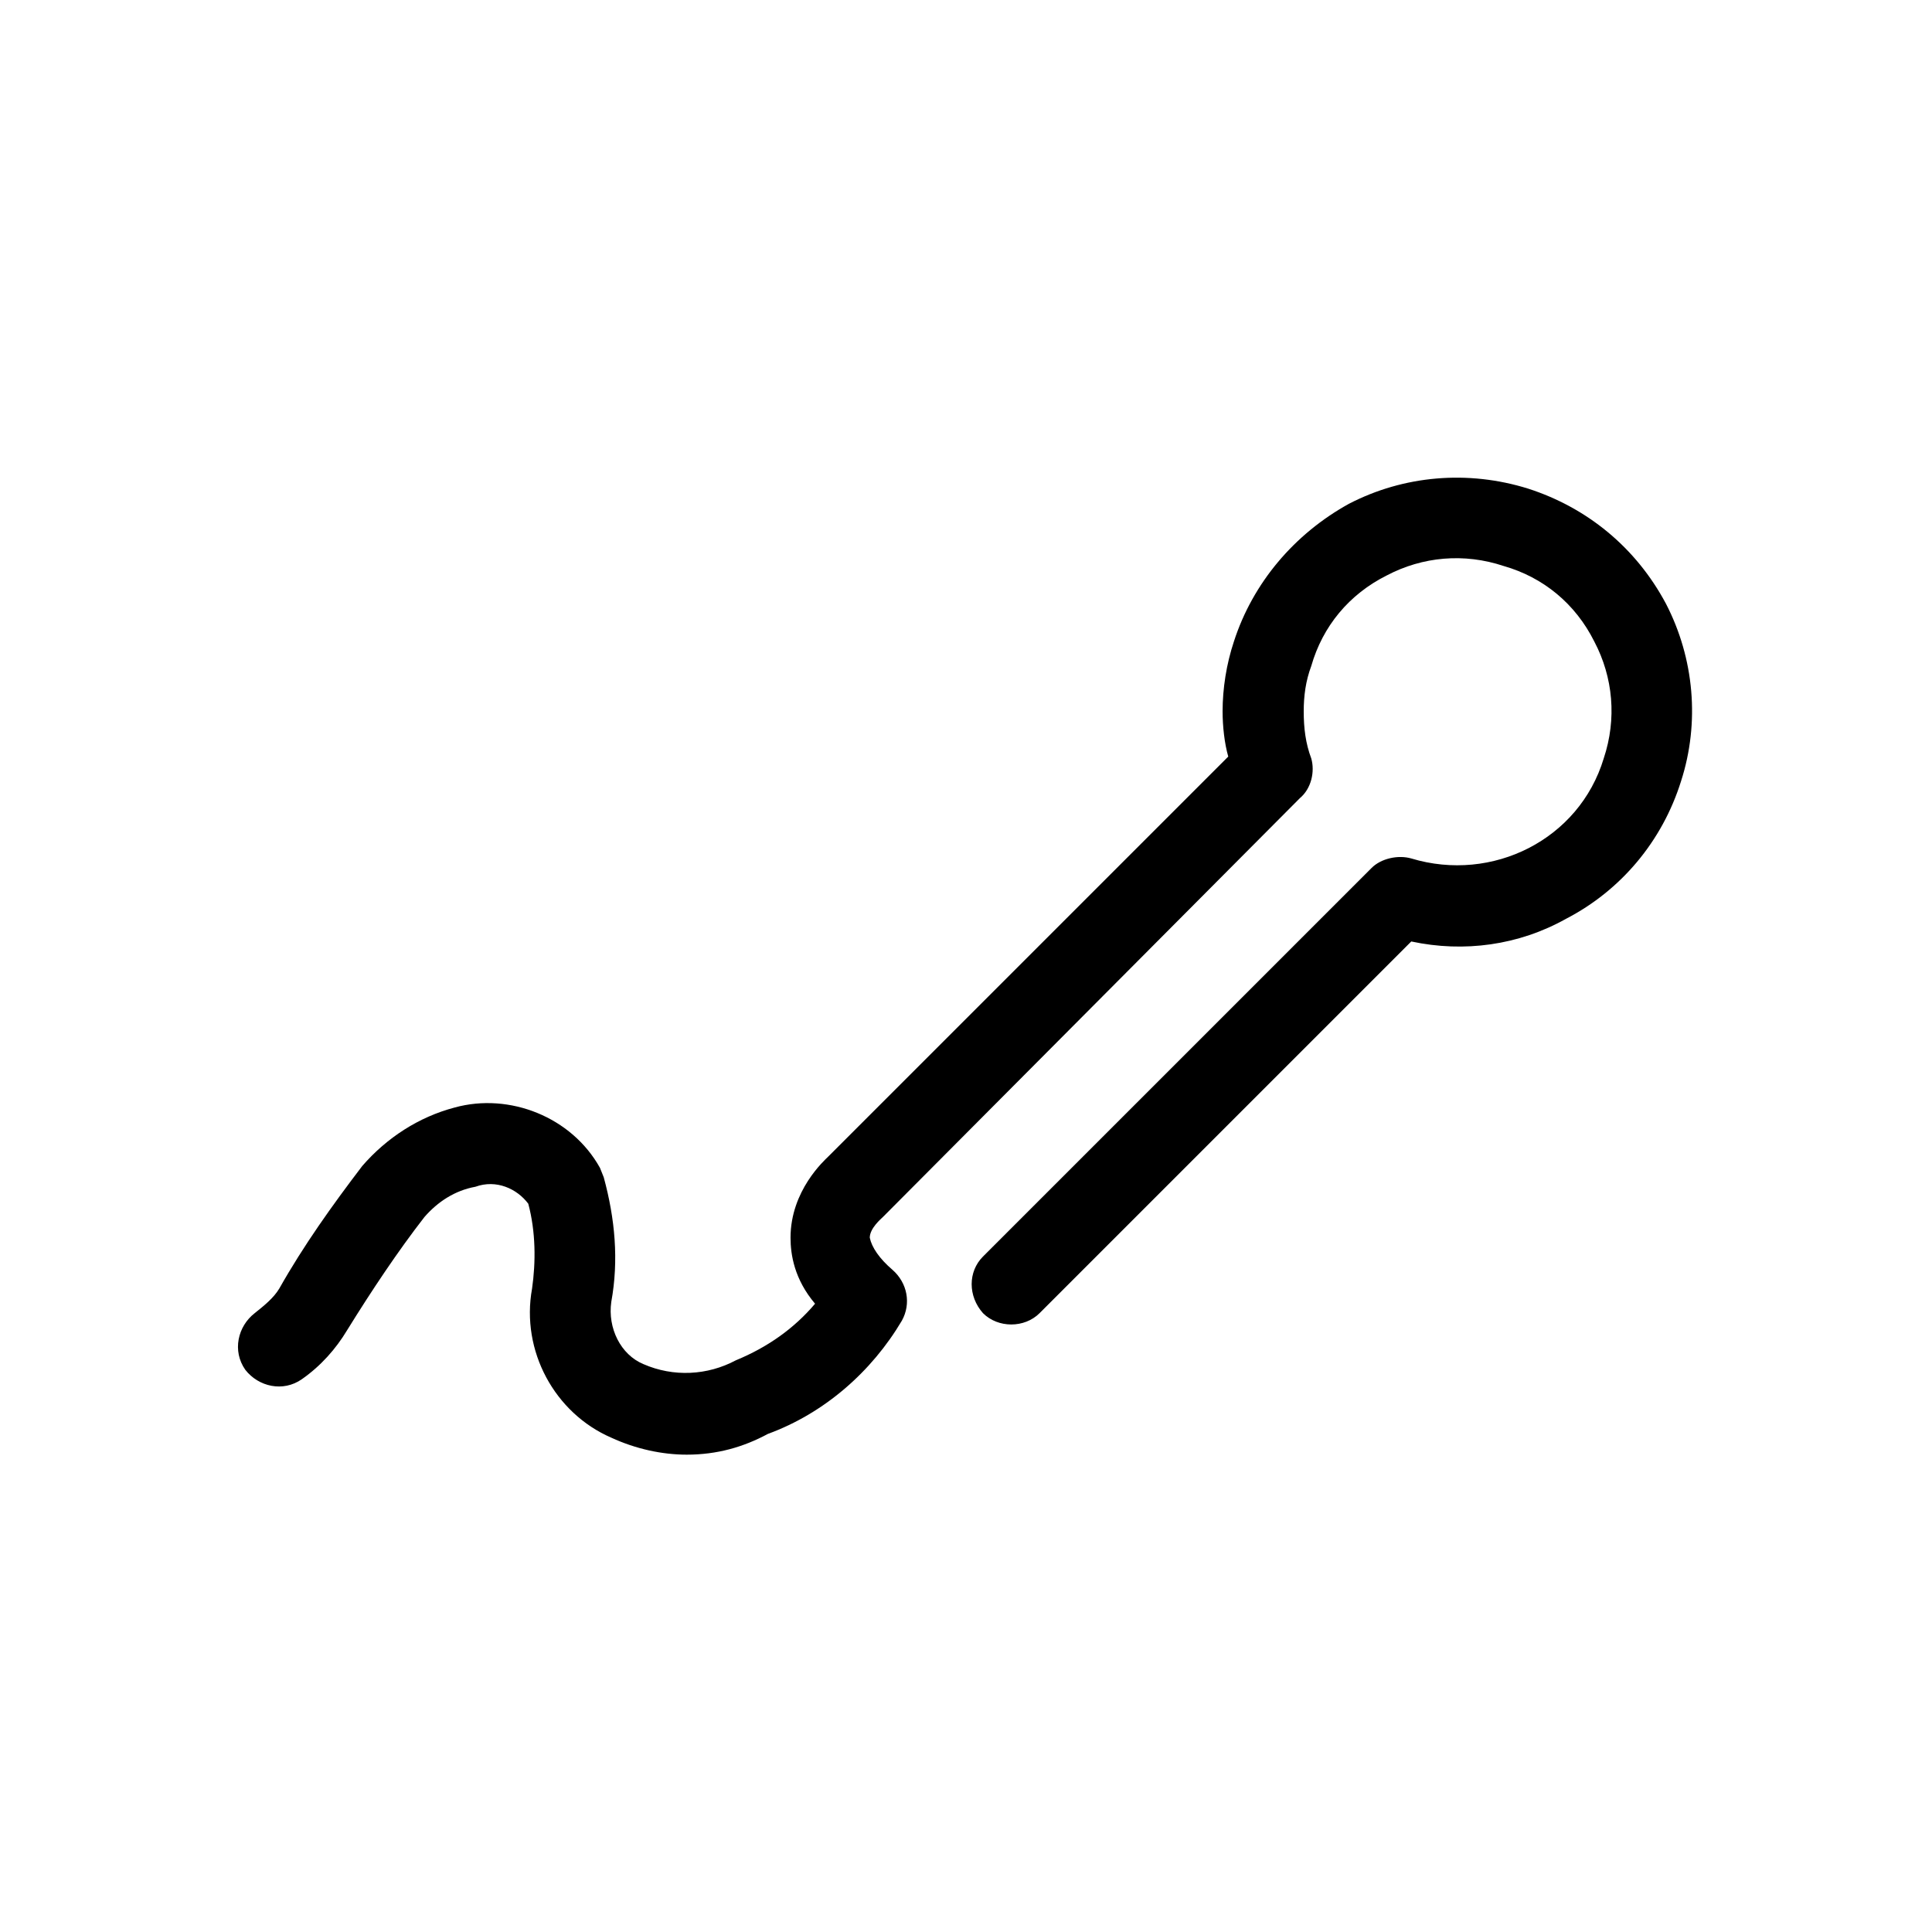 <svg xmlns="http://www.w3.org/2000/svg" viewBox="0 0 1024 1024"><path d="M364 771c16 0 30-4 43-11 30-11 55-33 71-60 5-9 3-20-5-27-7-6-11-12-12-17 0-5 6-10 7-11l221-222c6-5 8-14 6-21-3-8-4-16-4-25 0-8 1-16 4-24 6-21 20-38 40-48 19-10 41-12 62-5 21 6 38 20 48 40 10 19 12 41 5 62-13 43-59 66-102 53-7-2-16 0-21 5L521 666c-8 8-8 21 0 30 8 8 22 8 30 0l197-197c28 6 57 2 82-12 29-15 51-41 61-73 10-31 7-65-8-94-16-30-42-51-73-61-32-10-66-7-95 8-29 16-51 42-61 73-4 12-6 25-6 37 0 8 1 17 3 24L439 613c-2 2-20 18-20 43 0 9 2 22 13 35-11 13-25 23-42 30-15 8-33 9-49 2-12-5-19-19-17-33 4-22 2-44-4-66l-2-5c-15-27-48-40-77-32-19 5-36 16-49 31-16 21-31 42-44 65-3 5-8 9-13 13-9 7-12 20-5 30 7 9 20 12 30 5s18-16 24-26c13-21 27-42 41-60 7-8 16-14 27-16 11-4 22 1 28 9 4 15 4 31 2 45-6 33 12 66 42 79 13 6 27 9 40 9z"/></svg>